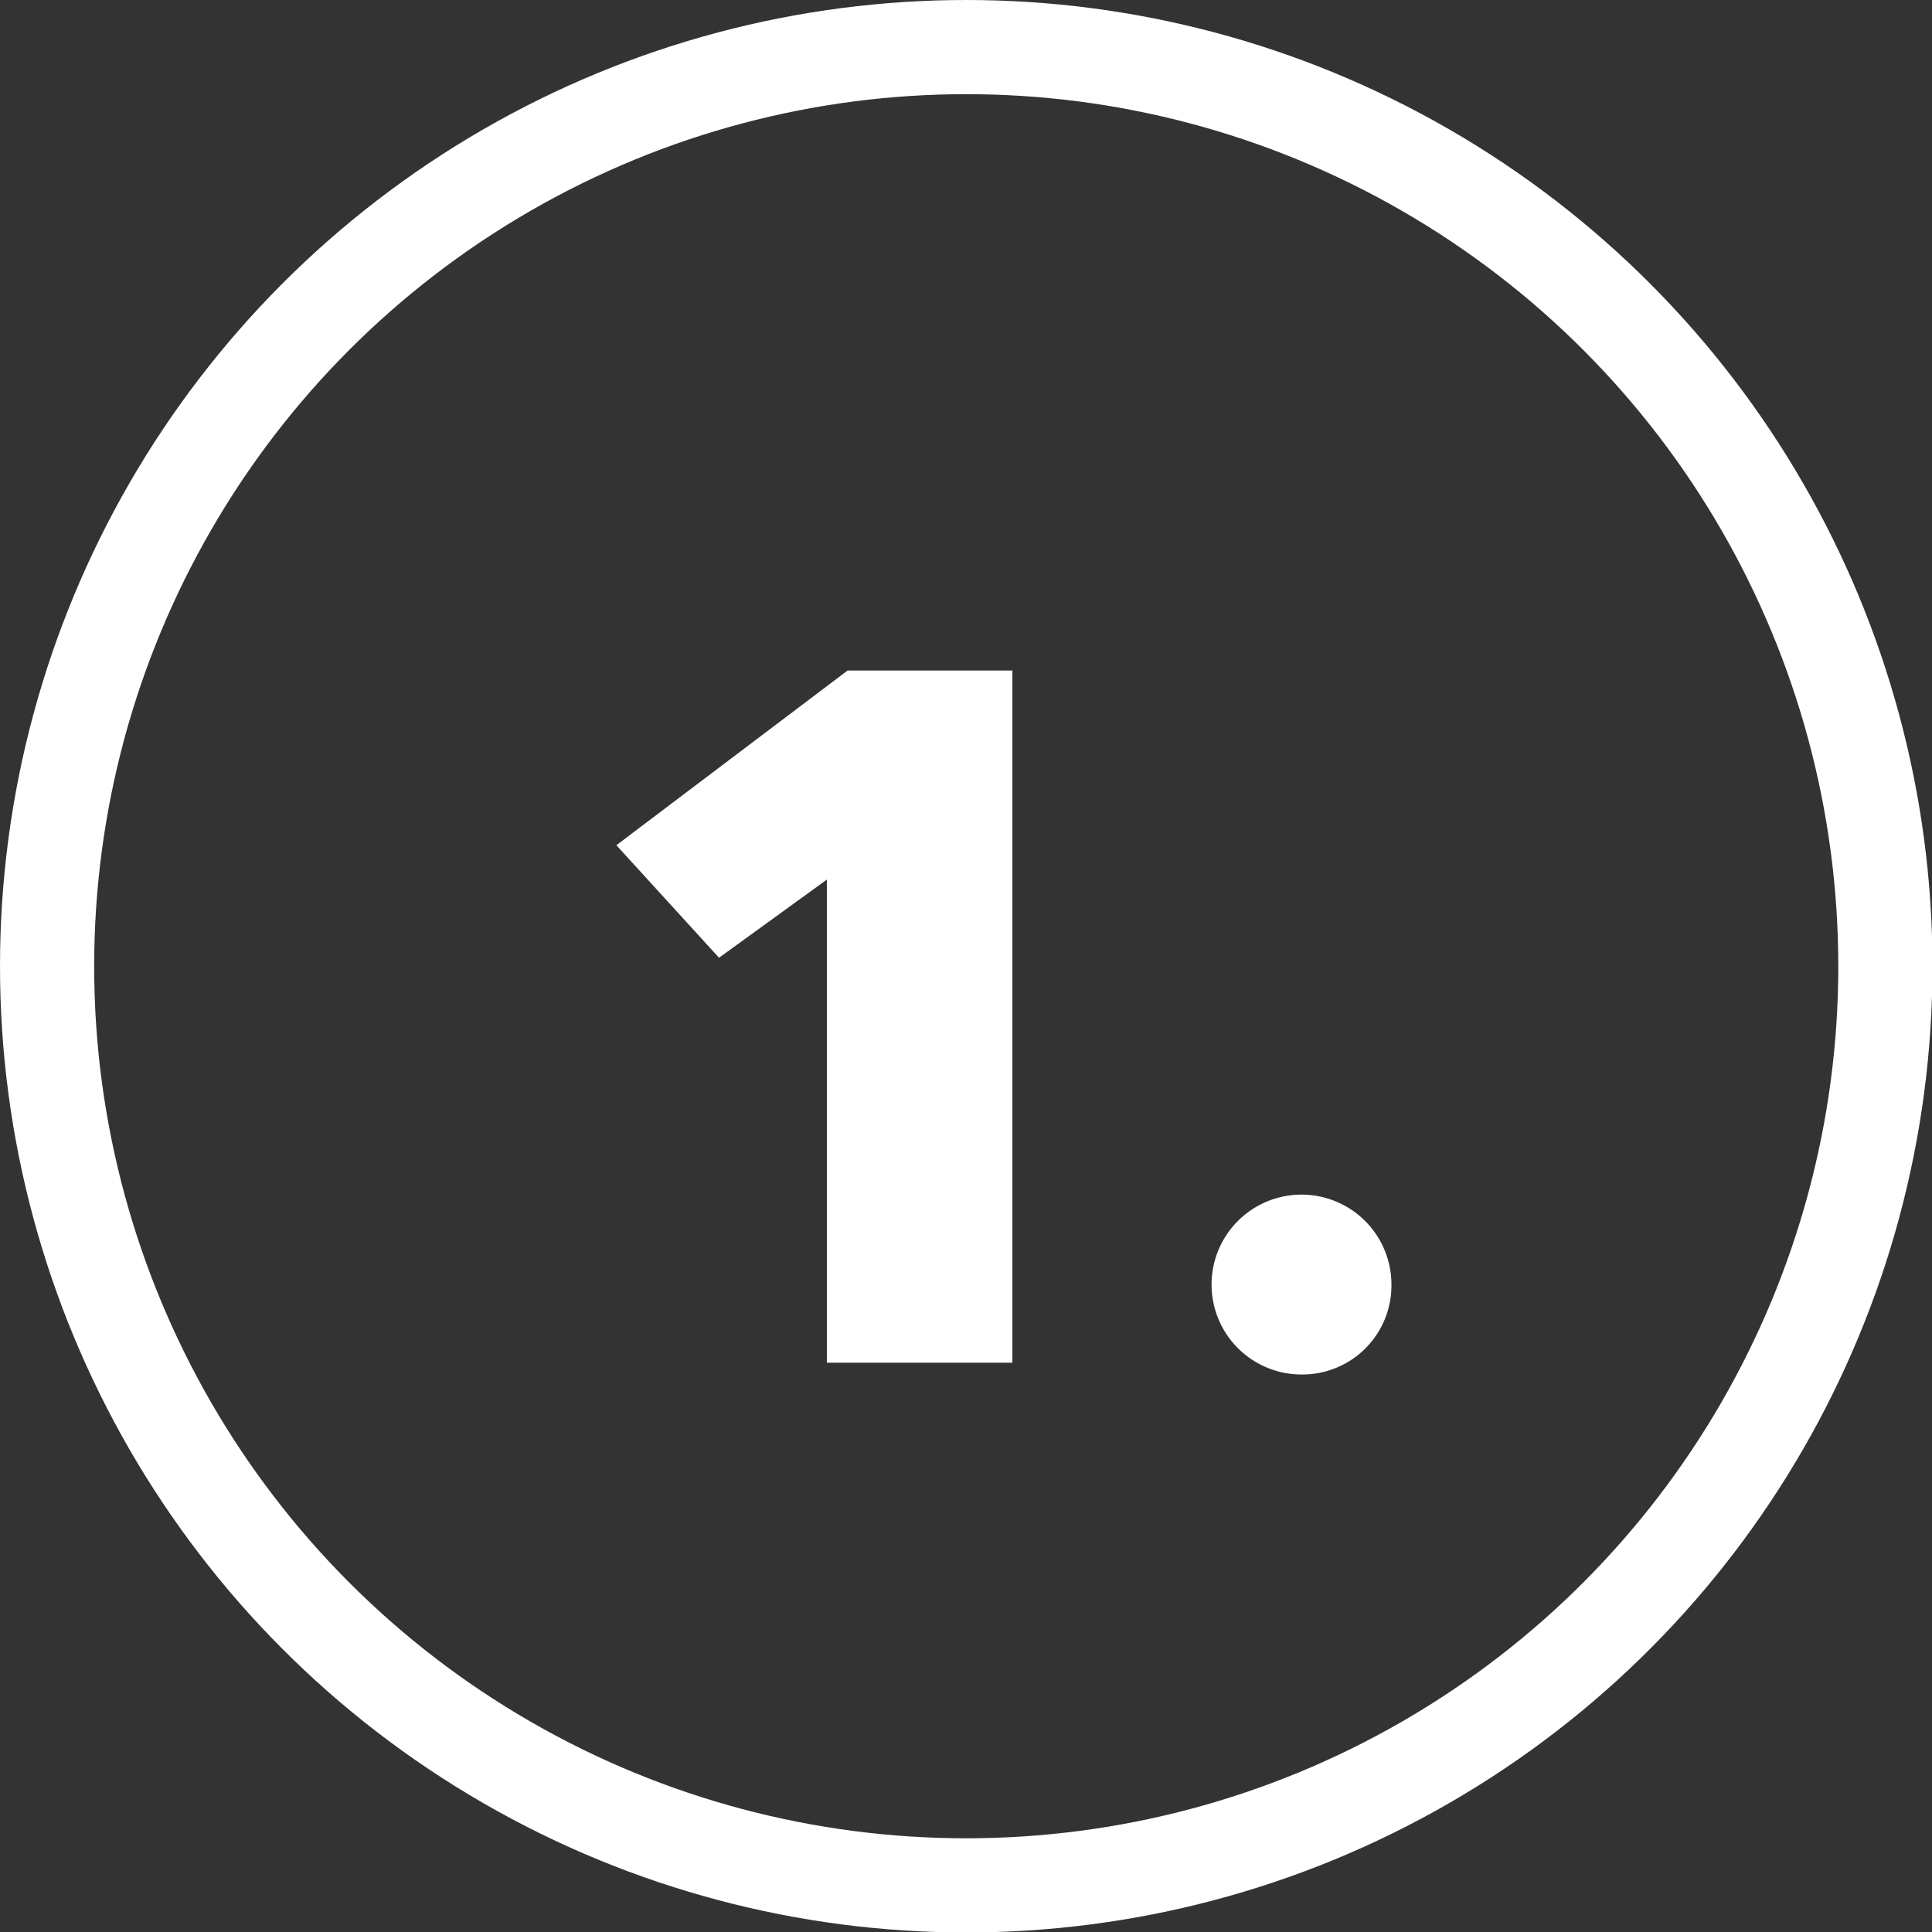 <svg xmlns="http://www.w3.org/2000/svg" viewBox="0 0 41.03 41.03"><rect x="0" y="0" width="41.03" height="41.03" fill="#333333" stroke="none"/><defs><style>.cls-1{fill:none;stroke:#fff;stroke-miterlimit:10;stroke-width:2px;}.cls-2{fill:#fff;}</style></defs><title>Ресурс 41incircle</title><g id="Слой_2" data-name="Слой 2"><g id="Шар_53" data-name="Шар 53"><circle class="cls-1" cx="20.52" cy="20.52" r="19.52"/><path class="cls-2" d="M17.56,18.68l-2.29,1.66-2.18-2.39L18,14.24H21.5v14.7H17.56Z"/><path class="cls-2" d="M27.66,29.19a1.91,1.91,0,1,1,1.89-1.91A1.89,1.89,0,0,1,27.66,29.19Z"/></g></g></svg>